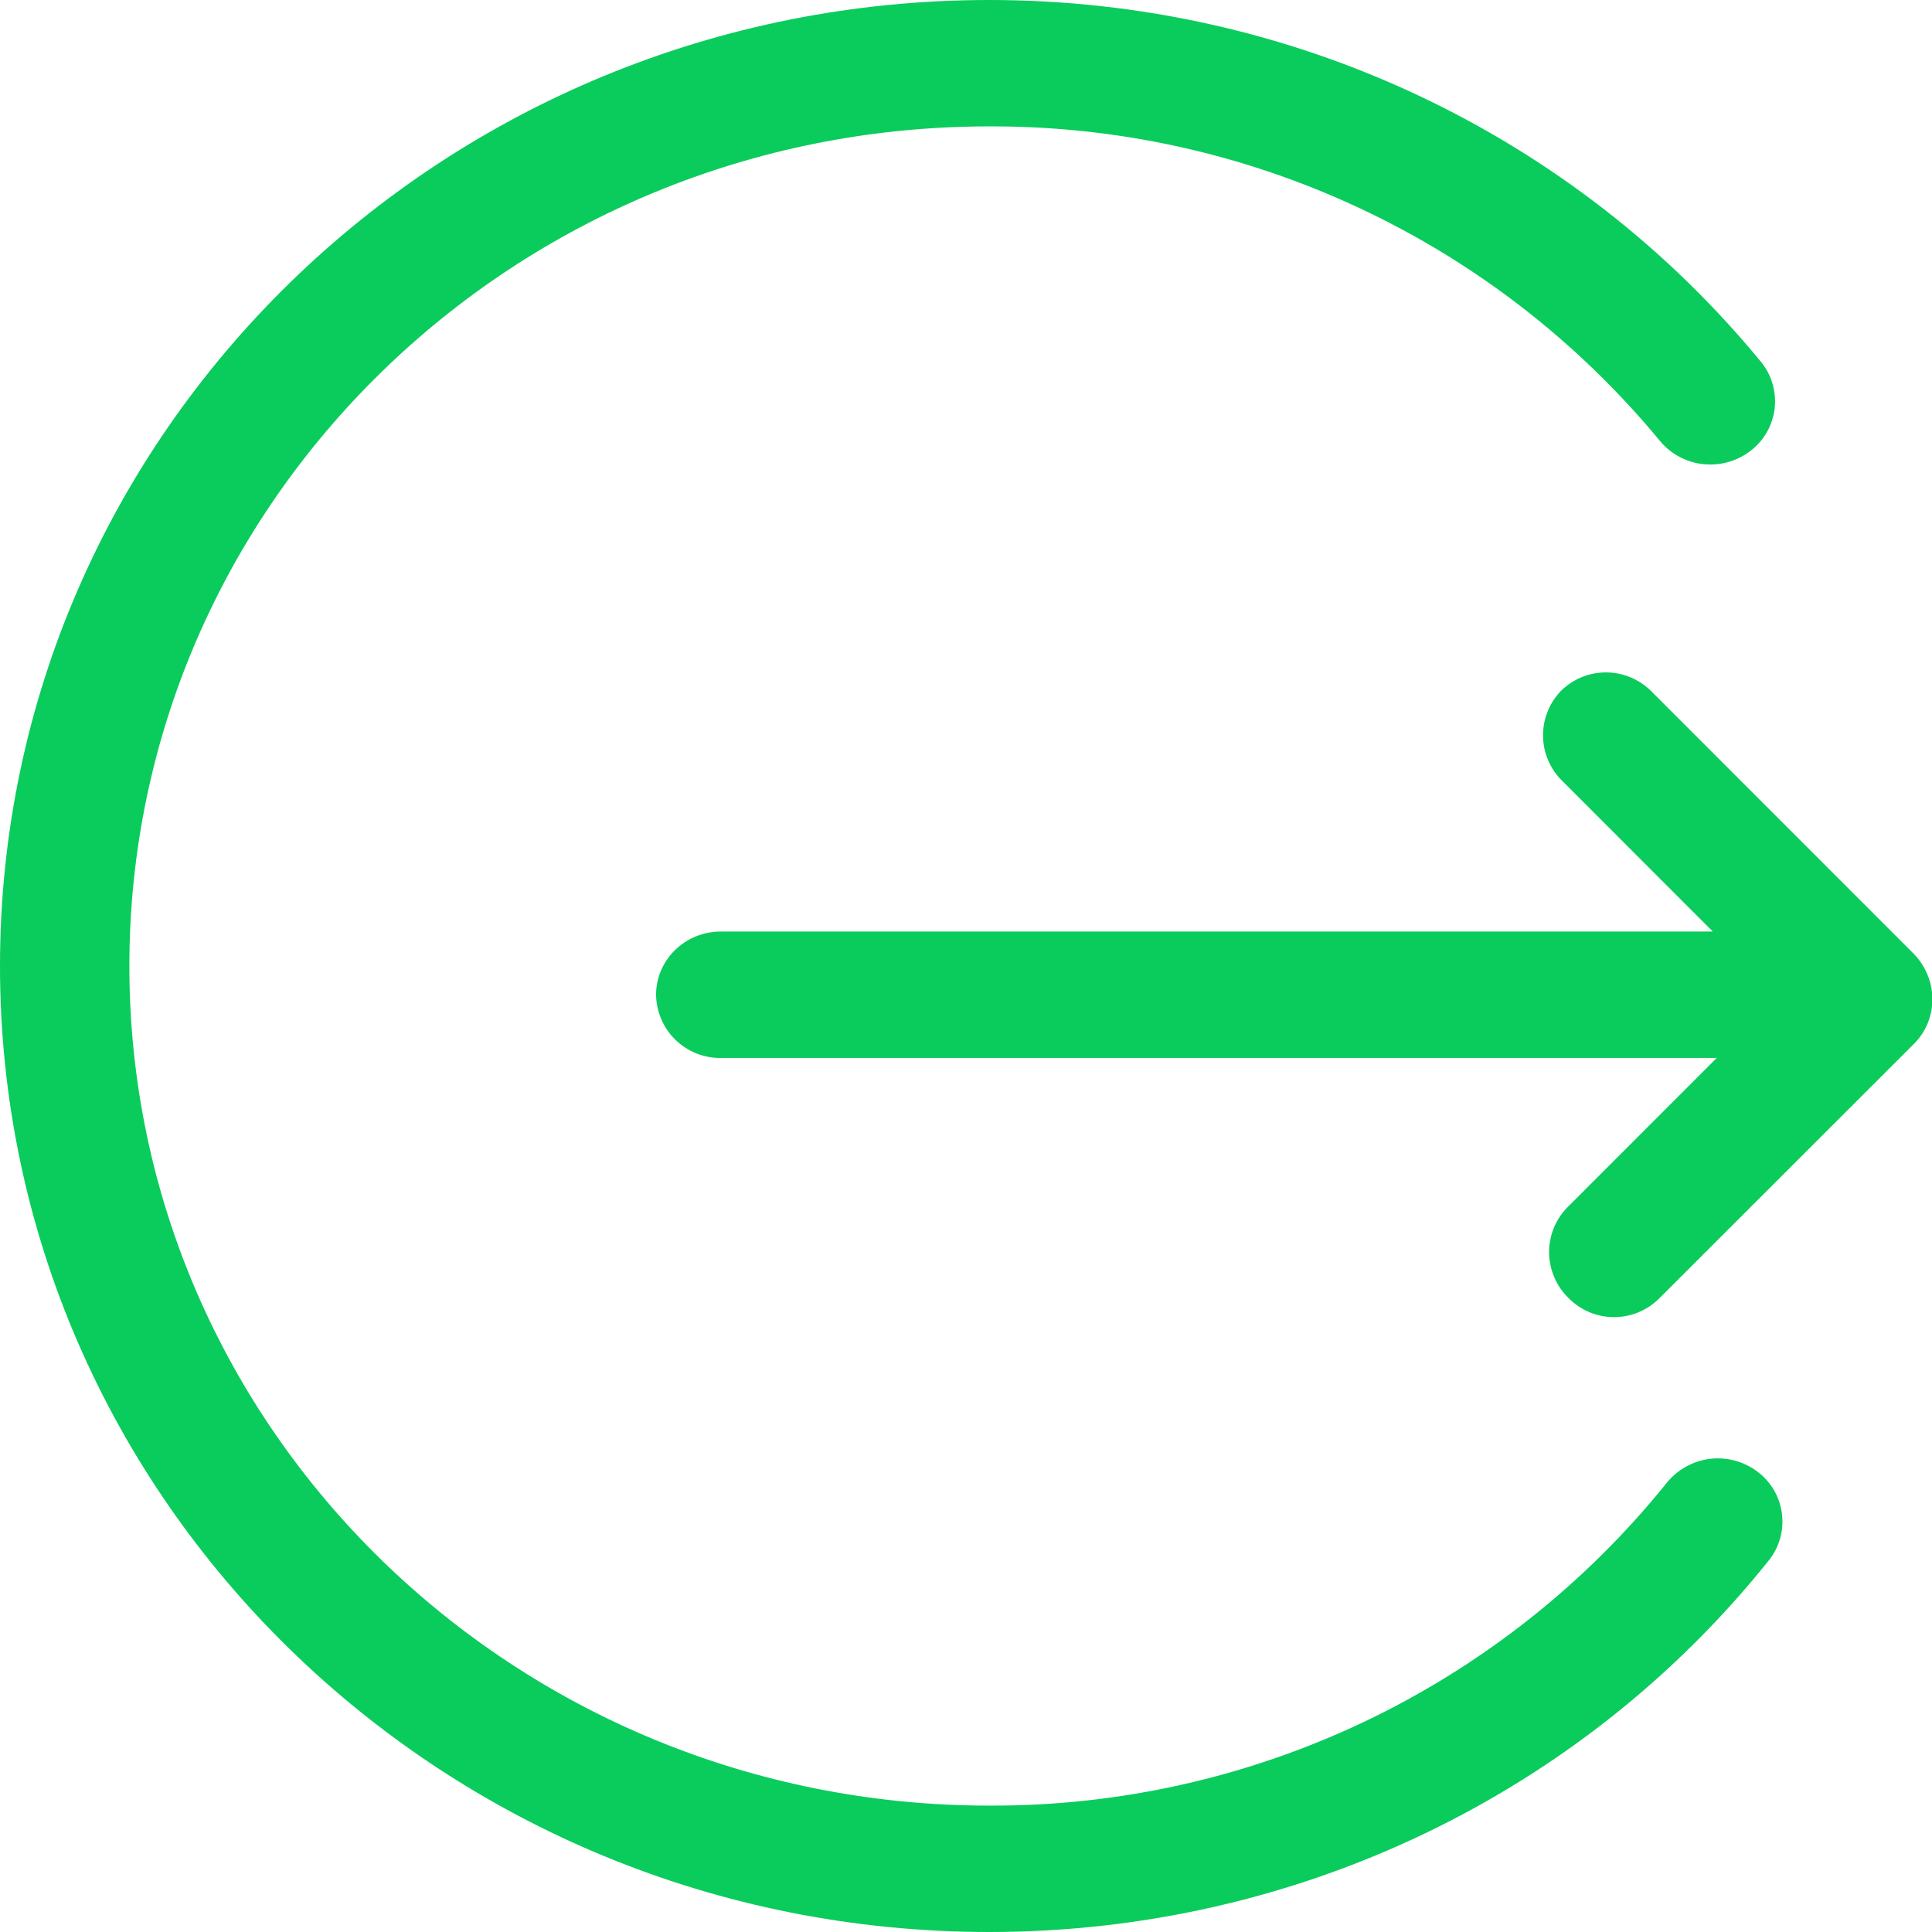 <svg width="24" height="24" viewBox="0 0 24 24" fill="none" xmlns="http://www.w3.org/2000/svg">
<g clip-path="url(#clip0_1742_5661)">
<path d="M12.288 0C16.062 0 19.556 1.674 21.874 4.493C21.94 4.573 21.989 4.665 22.018 4.764C22.048 4.864 22.057 4.968 22.046 5.071C22.034 5.174 22.002 5.274 21.951 5.364C21.901 5.454 21.832 5.533 21.75 5.597C21.583 5.728 21.372 5.788 21.16 5.766C20.949 5.744 20.755 5.64 20.62 5.477C19.606 4.249 18.333 3.262 16.892 2.587C15.451 1.911 13.878 1.564 12.287 1.57C6.389 1.57 1.607 6.24 1.607 12C1.607 17.76 6.389 22.43 12.287 22.43C13.901 22.437 15.496 22.079 16.954 21.385C18.411 20.69 19.694 19.677 20.706 18.419C20.84 18.254 21.032 18.148 21.242 18.122C21.453 18.097 21.665 18.155 21.834 18.283C21.917 18.345 21.986 18.424 22.038 18.513C22.09 18.603 22.123 18.702 22.136 18.805C22.149 18.907 22.141 19.012 22.113 19.111C22.085 19.211 22.037 19.304 21.972 19.385C19.658 22.277 16.117 24 12.288 24C5.5 24 0 18.628 0 12C0 5.372 5.501 0 12.288 0ZM20.518 8.592L23.765 11.84C24.079 12.154 24.085 12.656 23.779 12.964L20.606 16.135C20.456 16.282 20.253 16.364 20.042 16.362C19.832 16.36 19.631 16.274 19.483 16.123C19.408 16.05 19.349 15.963 19.308 15.867C19.267 15.771 19.245 15.668 19.243 15.564C19.242 15.459 19.262 15.356 19.3 15.259C19.339 15.162 19.397 15.073 19.47 14.999L21.326 13.142H8.954C8.85 13.144 8.747 13.124 8.65 13.086C8.553 13.047 8.465 12.989 8.39 12.916C8.315 12.844 8.256 12.757 8.215 12.661C8.173 12.565 8.152 12.462 8.15 12.358C8.15 11.923 8.51 11.572 8.954 11.572H21.277L19.408 9.702C19.257 9.555 19.171 9.354 19.168 9.143C19.166 8.932 19.247 8.73 19.394 8.579C19.545 8.432 19.748 8.35 19.959 8.353C20.169 8.355 20.37 8.441 20.518 8.592Z" fill="#09CC5C"/>
</g>
<defs>
<clipPath id="clip0_1742_5661">
<rect width="24" height="24" fill="white"/>
</clipPath>
</defs>
</svg>
